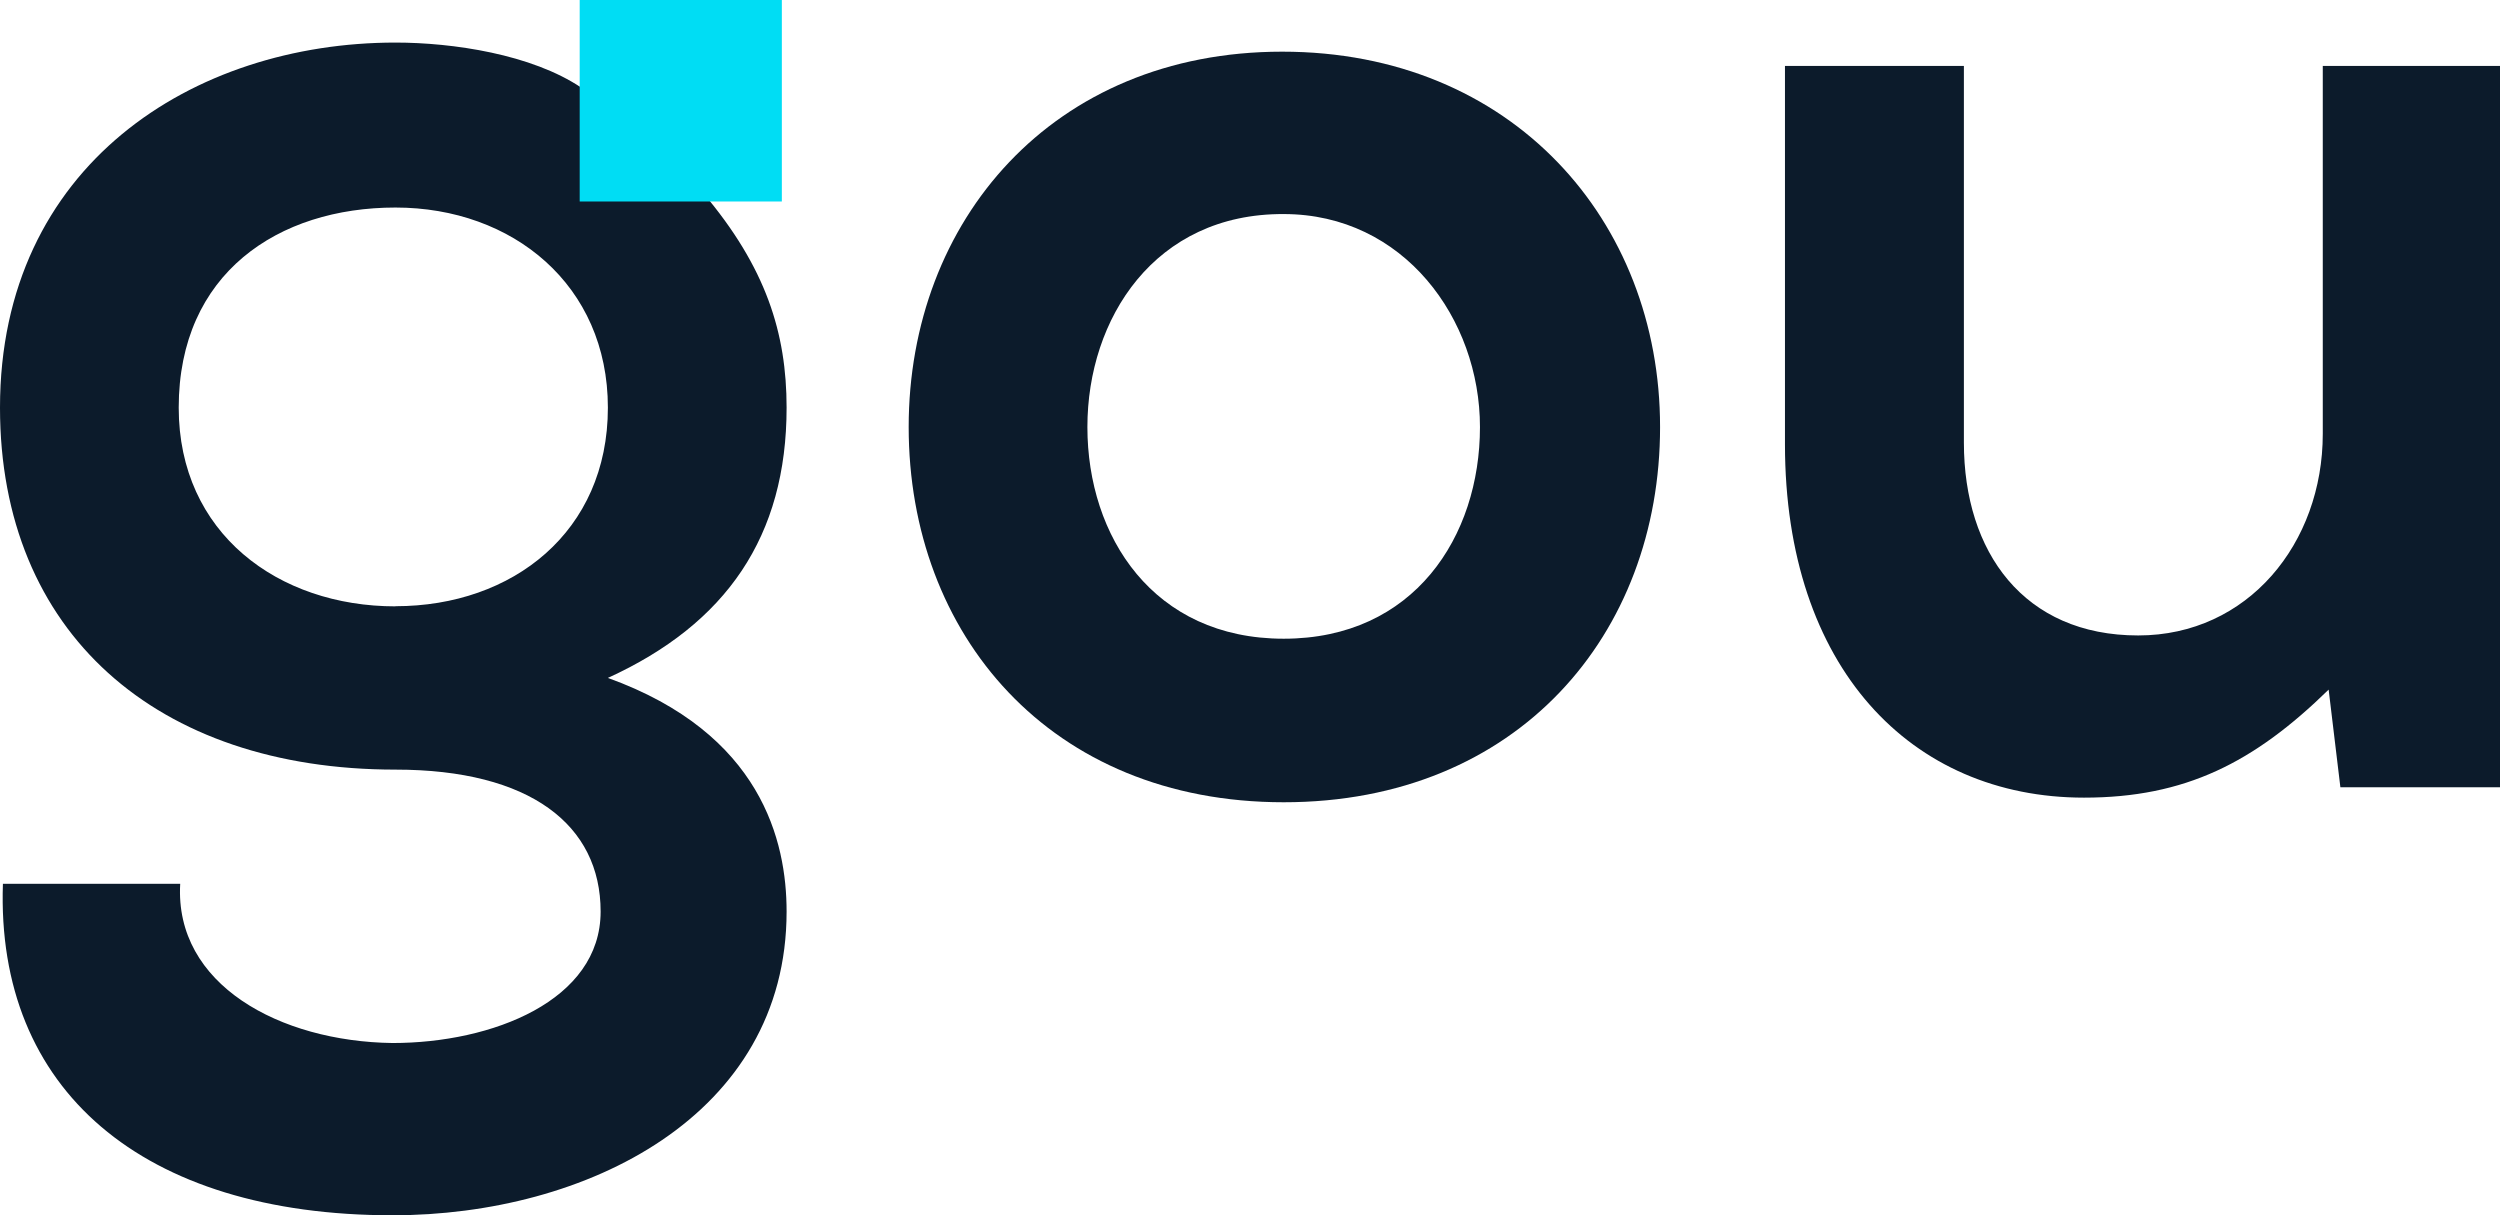 <svg width="72" height="35" viewBox="0 0 72 35" fill="none" xmlns="http://www.w3.org/2000/svg">
<path d="M47.81 12.298C47.81 18.269 43.71 23.105 36.97 23.105C30.23 23.105 26.17 18.259 26.17 12.298C26.17 6.37 30.304 1.488 36.927 1.488C43.55 1.488 47.81 6.357 47.81 12.298ZM31.317 12.298C31.317 15.452 33.215 18.395 36.97 18.395C40.724 18.395 42.623 15.452 42.623 12.298C42.623 9.184 40.429 6.165 36.97 6.165C33.256 6.147 31.317 9.174 31.317 12.298Z" fill="#0C1B2B"/>
<path d="M56.56 1.899V12.749C56.56 15.904 58.289 18.301 61.58 18.301C64.743 18.301 66.896 15.644 66.896 12.496V1.899H72V22.674H67.403L67.065 19.861C64.914 21.965 62.931 22.972 60.019 22.972C55.041 22.972 51.407 19.229 51.407 12.796V1.899H56.56Z" fill="#0C1B2B"/>
<path d="M22.654 11.74C22.654 9.595 22.063 7.702 20.25 5.558C19.076 4.041 16.748 2.529 16.748 2.529C15.313 1.562 13.037 1.226 11.39 1.226C5.569 1.226 0 4.759 0 11.74C0 18.218 4.511 22.165 11.39 22.165C15.272 22.165 17.298 23.761 17.298 26.253C17.298 28.819 14.175 30.039 11.306 30.039C8.058 29.996 5.022 28.357 5.19 25.454H0.084C-0.121 31.382 4.093 35 11.306 35C16.875 35 22.654 32.138 22.654 26.253C22.654 24.235 21.938 21.122 17.507 19.524C20.925 17.964 22.654 15.441 22.654 11.74ZM11.39 17.463C8.015 17.463 5.147 15.36 5.147 11.74C5.147 7.87 8.017 5.977 11.39 5.977C14.763 5.977 17.507 8.207 17.507 11.74C17.507 15.315 14.765 17.459 11.39 17.459V17.463Z" fill="#0C1B2B"/>
<path d="M22.517 0H16.695V5.803H22.517V0Z" fill="#00DDF4"/>
</svg>
